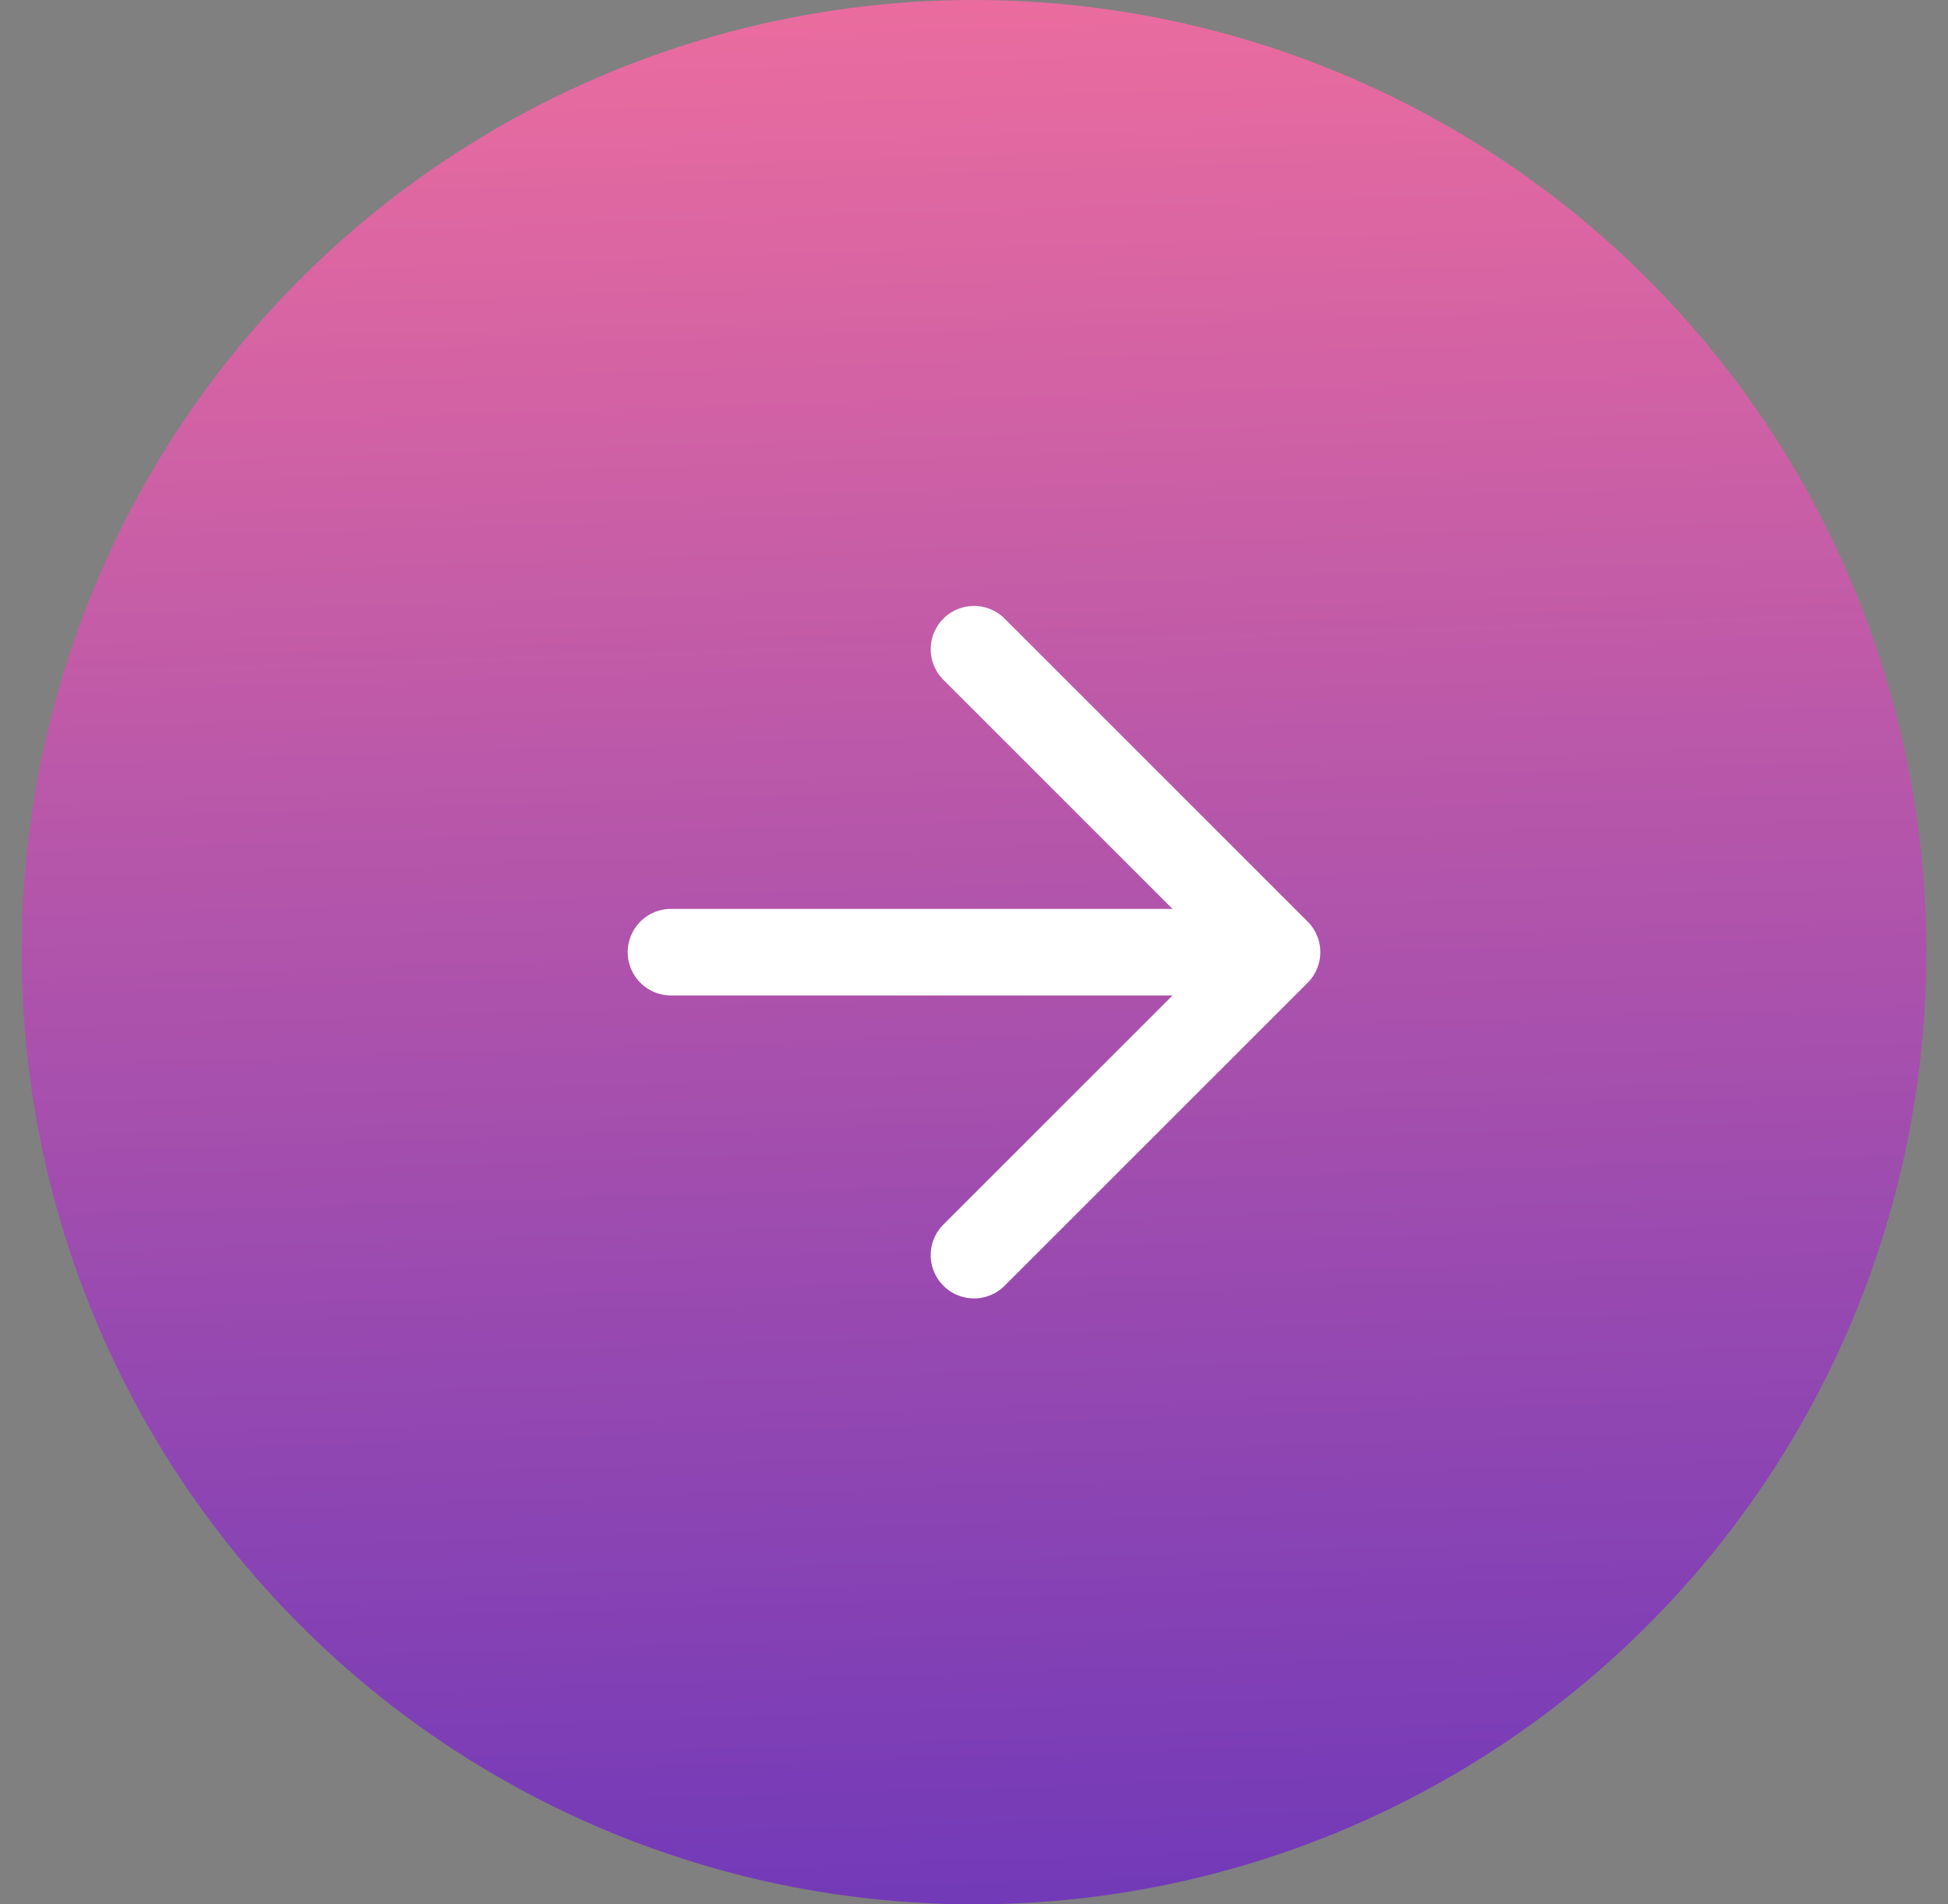 <svg width="45" height="44" viewBox="0 0 45 44" fill="none" xmlns="http://www.w3.org/2000/svg">
<rect x="0" y="0" width="45" height="44" fill="#808080" stroke="none"/>
<circle cx="22.5" cy="22" r="22" fill="url(#paint0_linear_17_93)"/>
<path d="M22.5 15L29.5 22L22.5 29" stroke="white" stroke-width="2" stroke-linecap="round" stroke-linejoin="round"/>
<path d="M15.5 22H27.75" stroke="white" stroke-width="2" stroke-linecap="round" stroke-linejoin="round"/>
<defs>
<linearGradient id="paint0_linear_17_93" x1="24.7" y1="-6.926" x2="27.182" y2="71.019" gradientUnits="userSpaceOnUse">
<stop stop-color="#FD749B"/>
<stop offset="1" stop-color="#281AC8"/>
</linearGradient>
</defs>
</svg>
